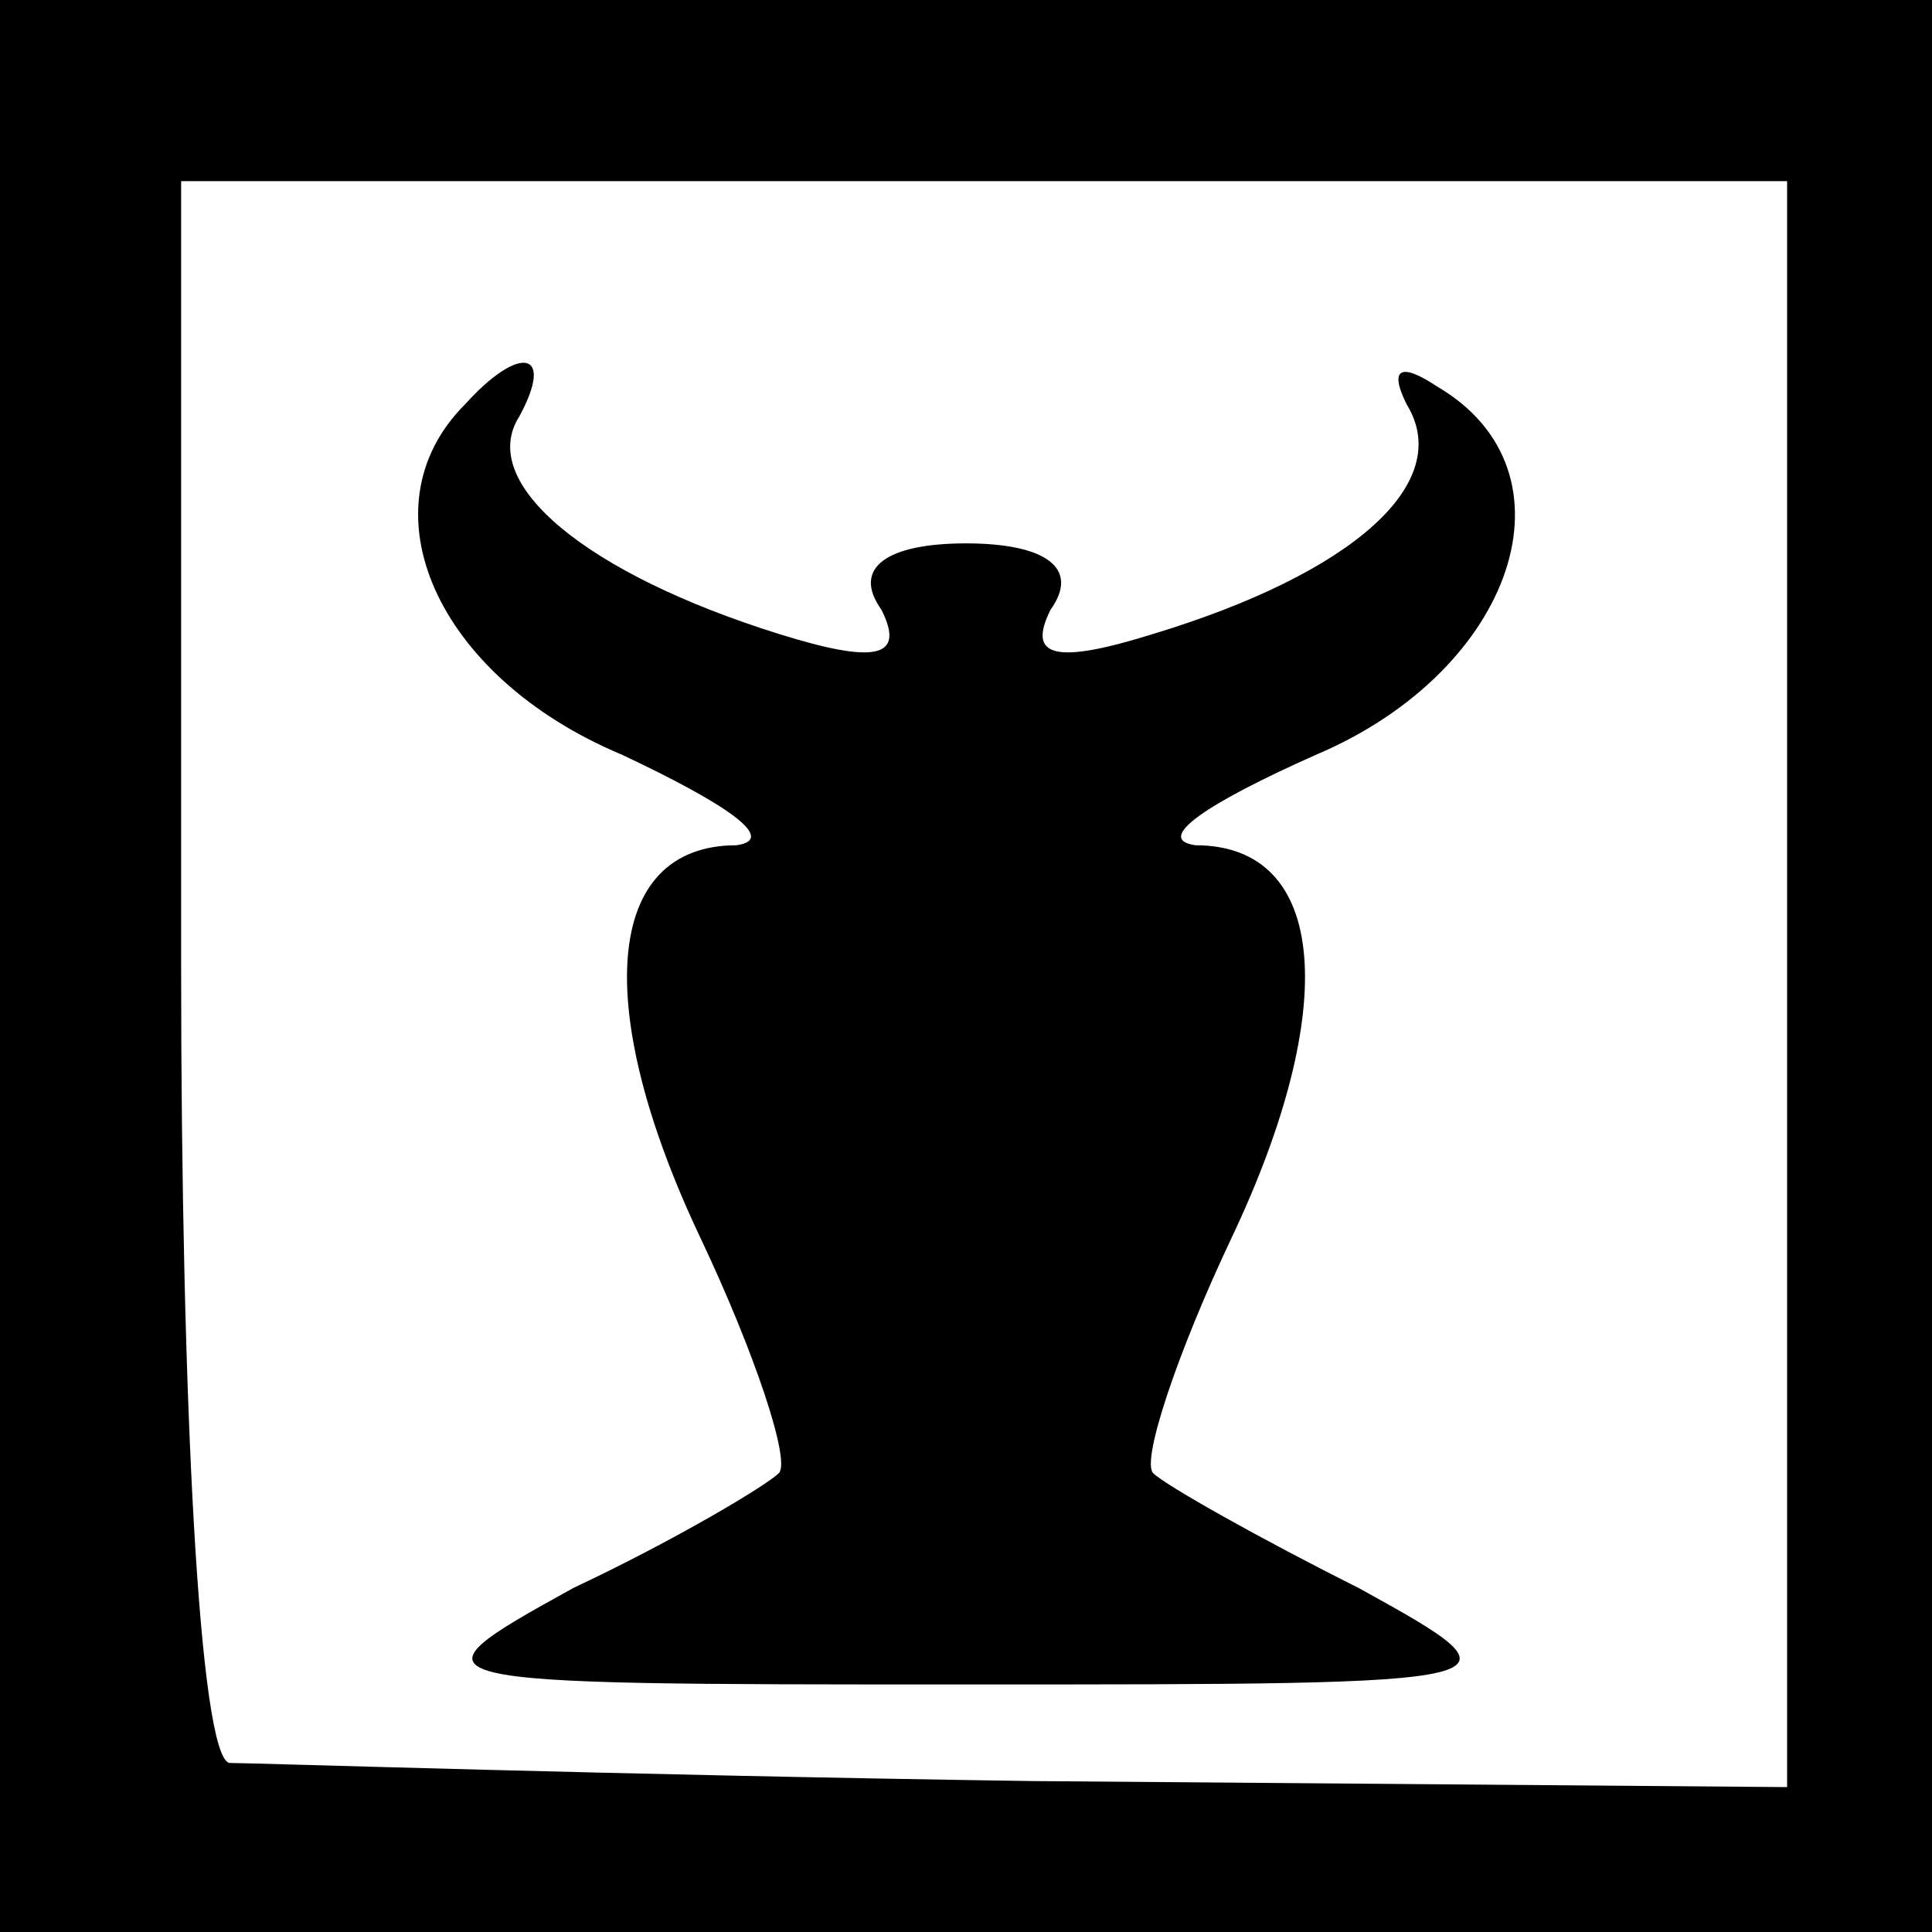 <?xml version="1.0" standalone="no"?>
<!DOCTYPE svg PUBLIC "-//W3C//DTD SVG 20010904//EN"
 "http://www.w3.org/TR/2001/REC-SVG-20010904/DTD/svg10.dtd">
<svg version="1.0" xmlns="http://www.w3.org/2000/svg"
 width="32pt" height="32pt" viewBox="0 0 32 32"
 preserveAspectRatio="xMidYMid meet">
<rect x="0" y="0" width="32" height="32" fill="#808080" stroke="none"/>
<g transform="translate(0,32) scale(0.1,-0.1)"
fill="#000000" stroke="none">
<path fill="#000000" stroke="none" d="M0 160 l0 -160 160 0 160 0 0 160 0
160 -160 0 -160 0 0 -160z"/>
<path fill="#ffffff" stroke="none" d="M296 157 l0 -133 -125 1 c-69 1 -129 3
-133 3 -5 1 -8 60 -8 132 l0 130 133 0 133 0 0 -133z"/>
<path fill="#000000" stroke="none" d="M77 253 c-17 -17 -5 -45 26 -58 17 -8
26 -14 19 -15 -22 0 -24 -27 -6 -65 9 -19 15 -37 13 -39 -2 -2 -17 -11 -34
-19 -29 -16 -28 -16 65 -16 93 0 94 0 65 16 -16 8 -32 17 -34 19 -2 2 4 20 13
39 18 38 16 65 -6 65 -7 1 2 7 20 15 33 14 44 47 20 61 -6 4 -8 3 -5 -3 8 -13
-9 -28 -42 -38 -16 -5 -21 -4 -17 4 5 7 -1 11 -14 11 -13 0 -19 -4 -14 -11 4
-8 -1 -9 -17 -4 -32 10 -50 25 -43 36 6 11 0 12 -9 2z"/>
</g>
</svg>
